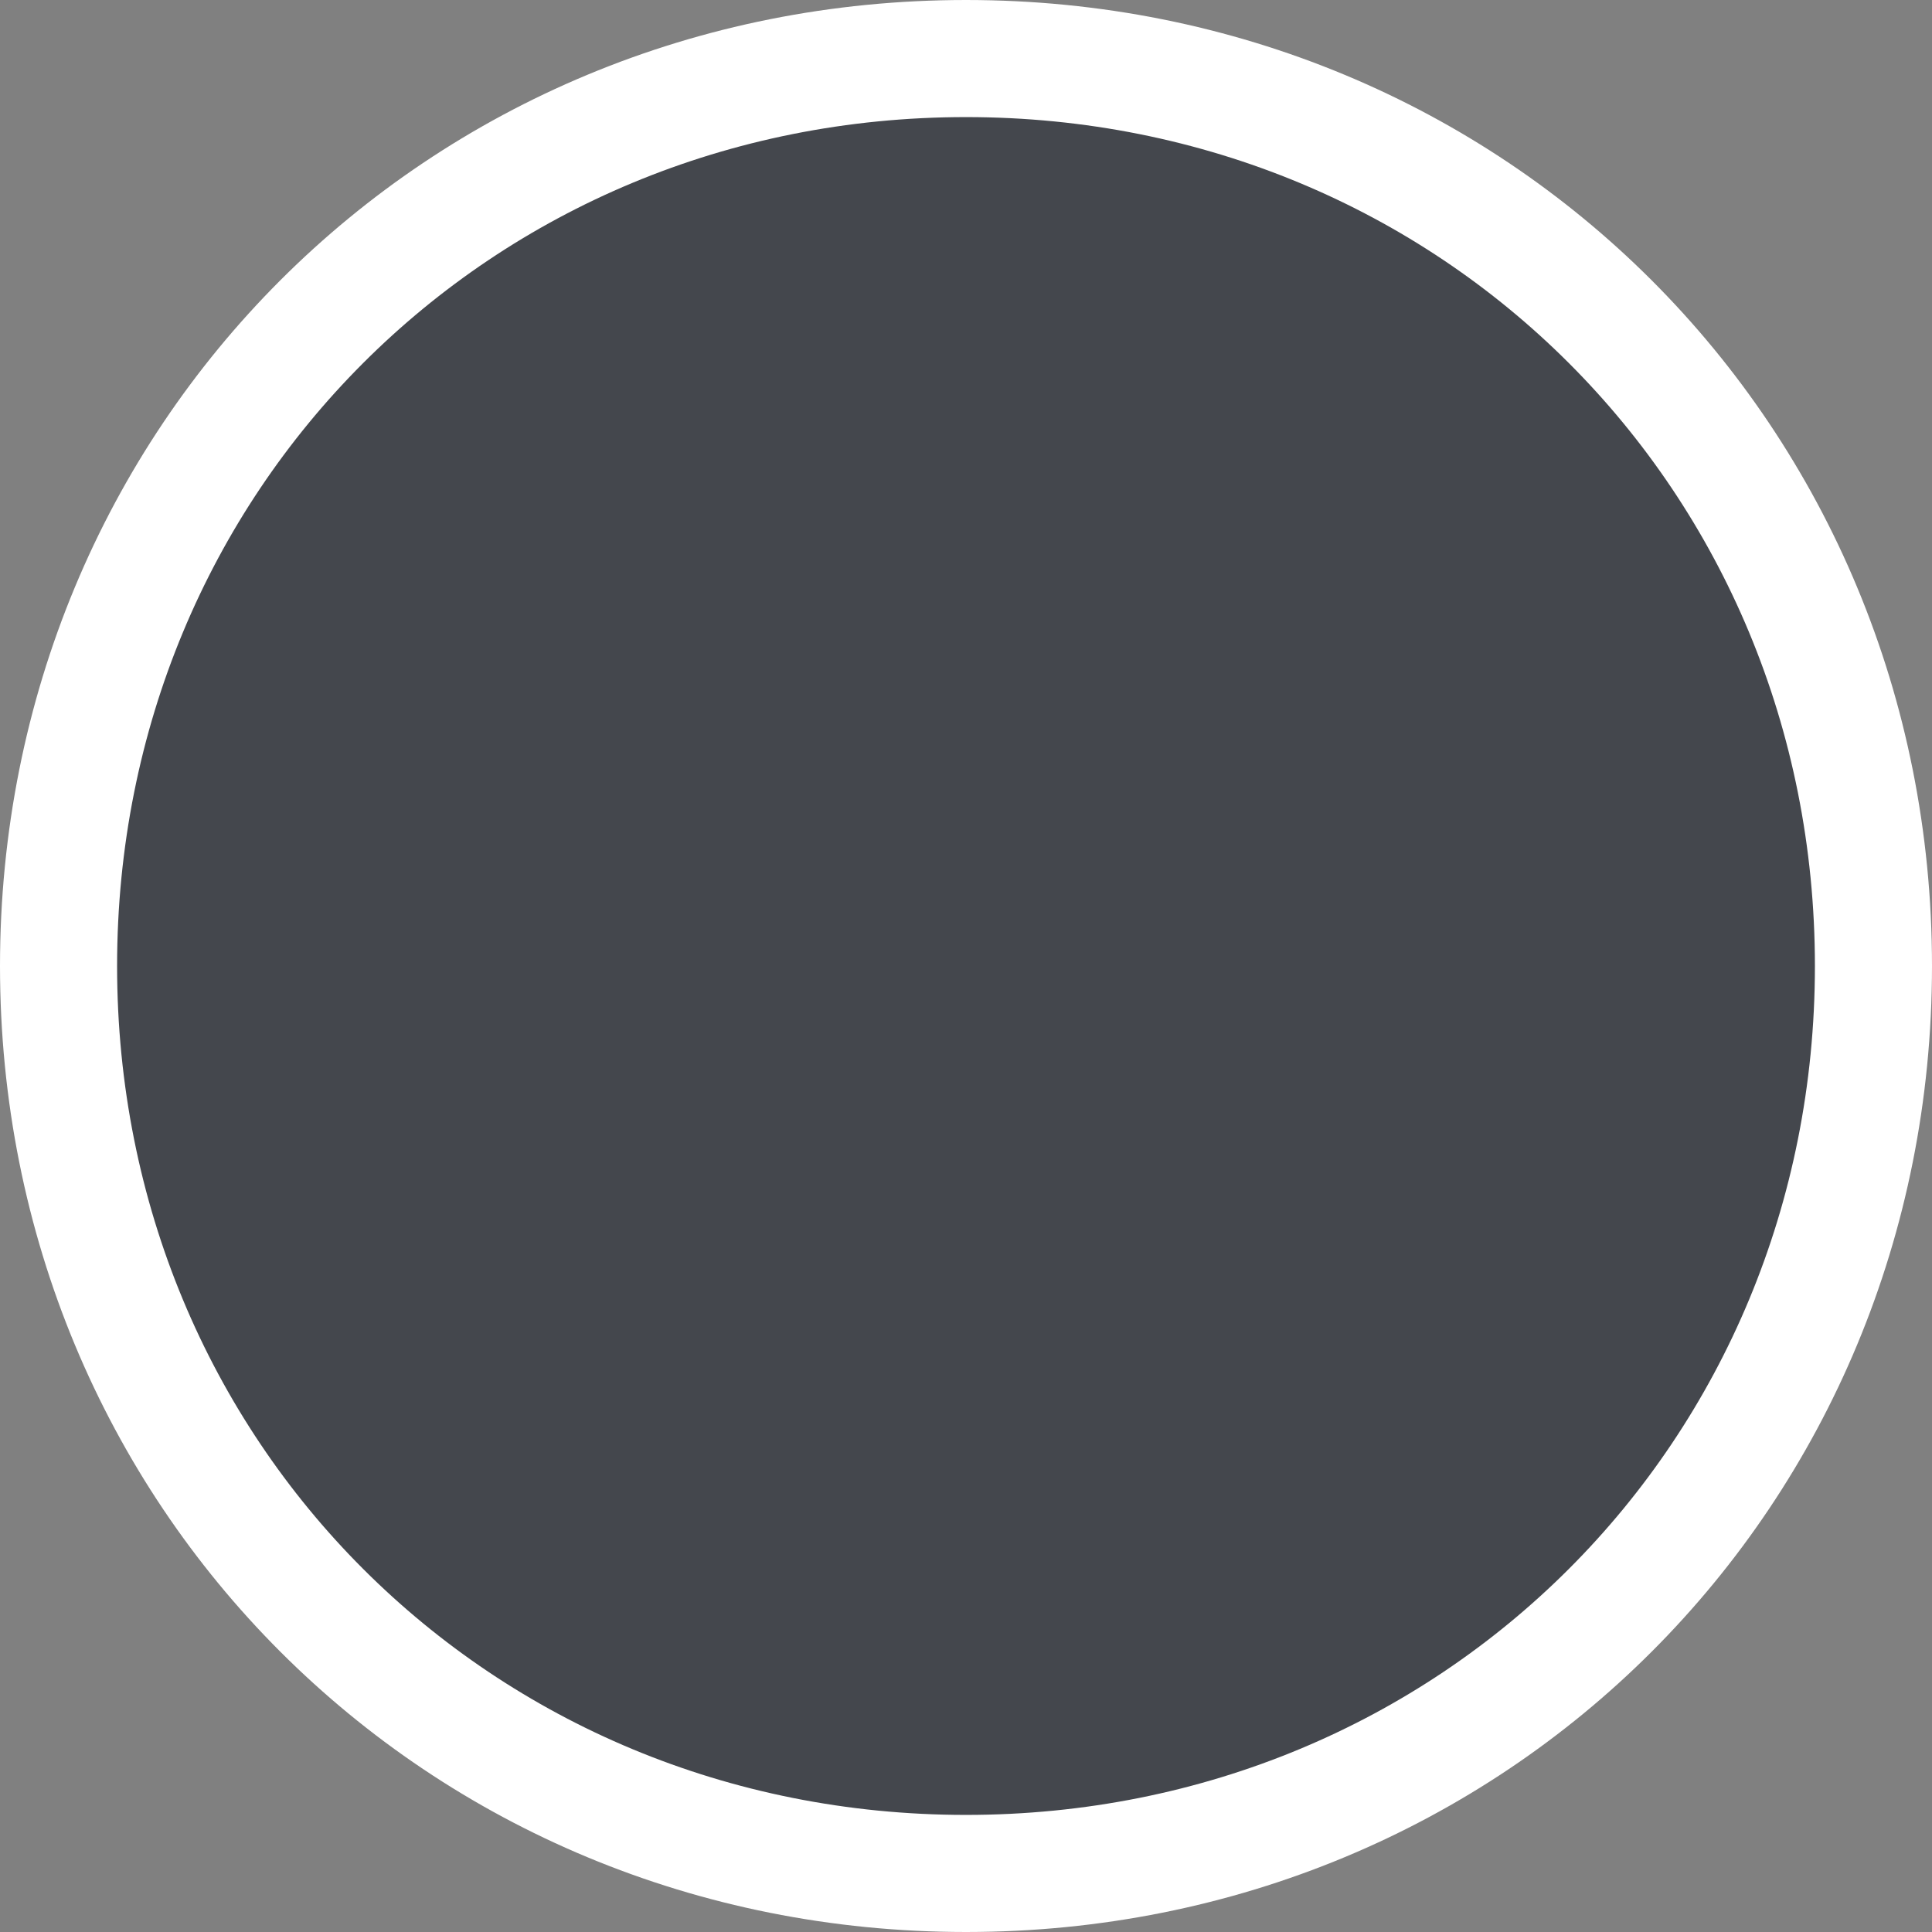 ﻿<?xml version="1.0" encoding="utf-8"?>
<svg version="1.1" xmlns:xlink="http://www.w3.org/1999/xlink" width="33px" height="33px" xmlns="http://www.w3.org/2000/svg">
  <rect width="100%" height="100%" fill="#808080" stroke="none"/>
  <g transform="matrix(1 0 0 1 -1022 -405 )">
    <path d="M 1038.5 406  C 1047.18 406  1054 412.82  1054 421.5  C 1054 430.18  1047.18 437  1038.5 437  C 1029.82 437  1023 430.18  1023 421.5  C 1023 412.82  1029.82 406  1038.5 406  Z " fill-rule="nonzero" fill="#44474d" stroke="none" />
    <path d="M 1038.5 406  C 1047.18 406  1054 412.82  1054 421.5  C 1054 430.18  1047.18 437  1038.5 437  C 1029.82 437  1023 430.18  1023 421.5  C 1023 412.82  1029.82 406  1038.5 406  Z " stroke-width="2" stroke="#ffffff" fill="none" />
  </g>
</svg>